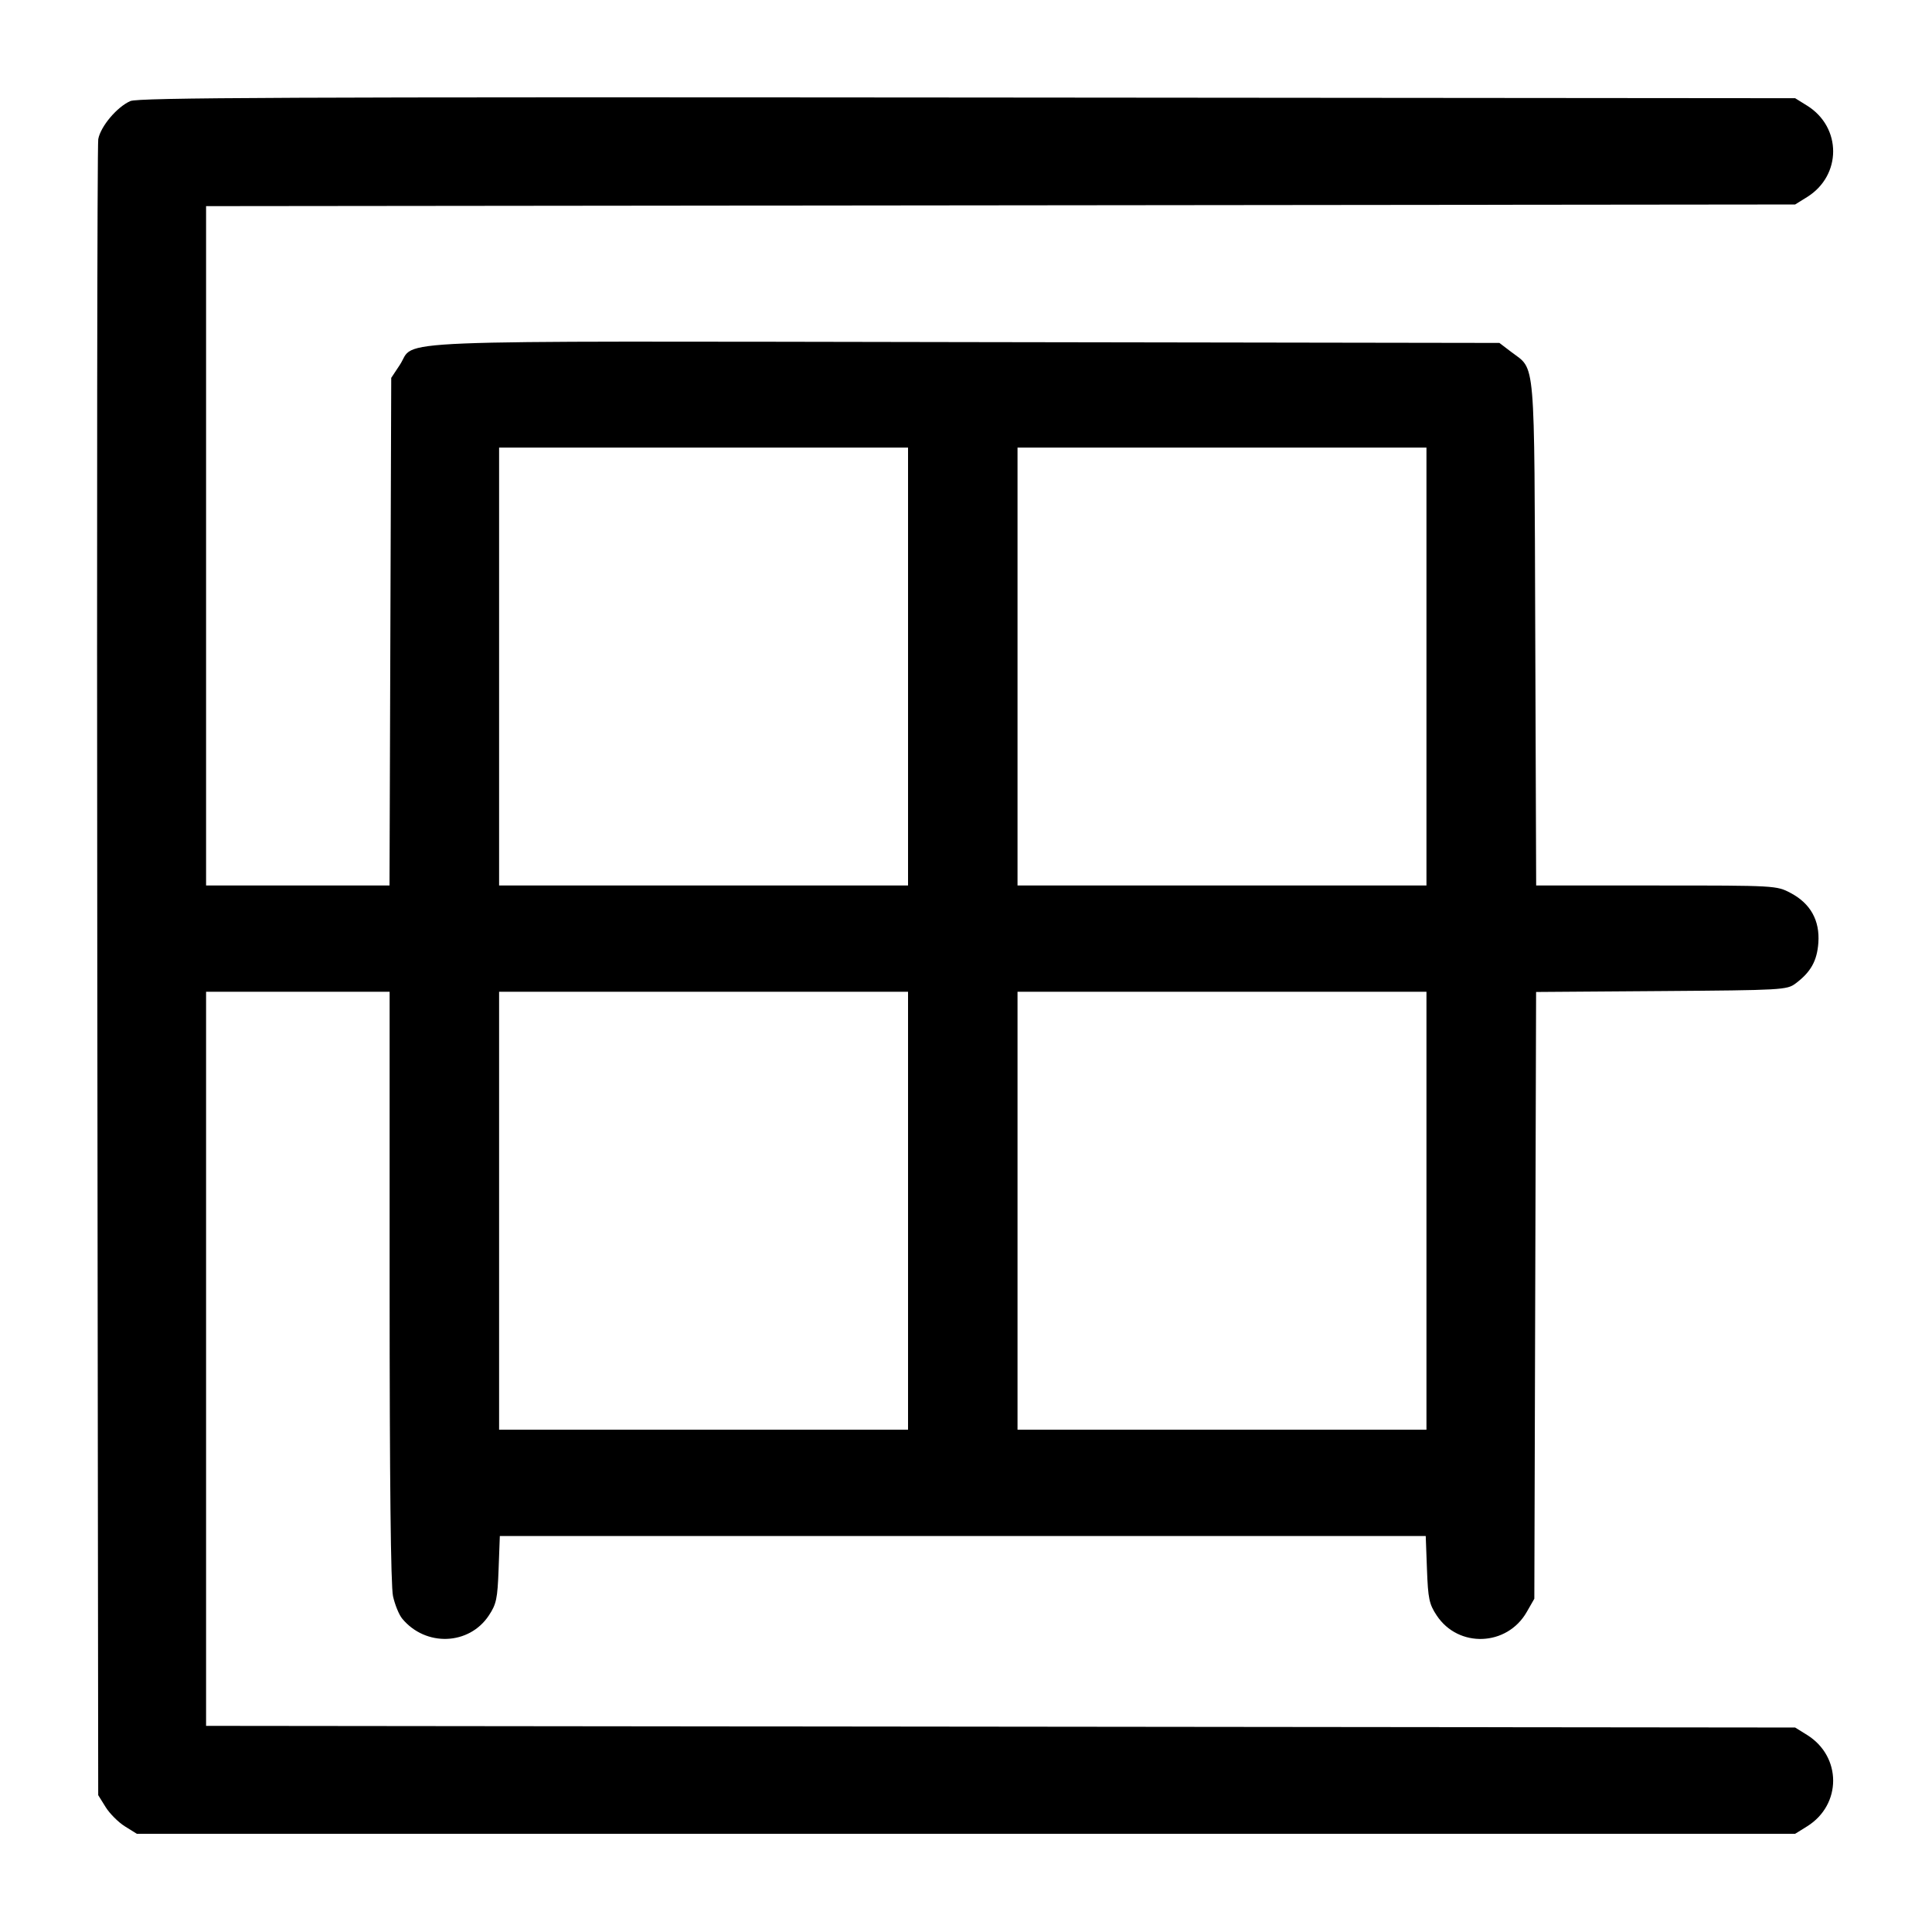 <svg width="1000" height="1000" viewBox="0 0 1000 1000" version="1.1" id="svg5" sodipodi:docname="機.svg" inkscape:version="1.2.1 (9c6d41e410, 2022-07-14)" xmlns:inkscape="http://www.inkscape.org/namespaces/inkscape" xmlns:sodipodi="http://sodipodi.sourceforge.net/DTD/sodipodi-0.dtd" xmlns="http://www.w3.org/2000/svg" xmlns:svg="http://www.w3.org/2000/svg"><path d="M67.469 52.314 C 60.560 55.336,52.034 65.463,50.855 72.048 C 50.318 75.046,50.093 269.125,50.356 503.333 L 50.833 929.167 54.667 935.333 C 56.776 938.724,61.276 943.224,64.667 945.333 L 70.833 949.167 500.000 949.167 L 929.167 949.167 935.333 945.333 C 953.340 934.135,953.340 909.198,935.333 898.001 L 929.167 894.167 517.917 893.734 L 106.667 893.301 106.667 703.317 L 106.667 513.333 154.167 513.333 L 201.667 513.333 201.667 665.751 C 201.667 766.219,202.264 820.896,203.420 826.168 C 204.385 830.567,206.520 835.795,208.165 837.786 C 220.287 852.454,242.789 851.640,253.032 836.161 C 256.926 830.278,257.508 827.520,258.072 812.281 L 258.709 795.052 498.333 795.052 L 737.957 795.052 738.595 812.281 C 739.159 827.520,739.741 830.278,743.634 836.161 C 754.862 853.128,780.030 852.169,790.220 834.387 L 794.167 827.500 794.624 670.473 L 795.082 513.445 859.921 512.973 C 922.423 512.517,924.926 512.376,929.360 509.064 C 937.253 503.168,940.508 497.362,941.177 487.986 C 942.002 476.425,937.106 467.634,926.821 462.208 C 919.514 458.353,919.156 458.333,857.296 458.333 L 795.116 458.333 794.641 327.917 C 794.111 182.193,794.936 191.873,782.215 182.169 L 776.093 177.500 499.579 177.069 C 189.631 176.585,215.776 175.529,206.935 188.888 L 202.500 195.588 202.054 326.961 L 201.608 458.333 154.137 458.333 L 106.667 458.333 106.667 282.516 L 106.667 106.699 517.917 106.266 L 929.167 105.833 935.333 101.999 C 953.340 90.802,953.340 65.865,935.333 54.667 L 929.167 50.833 500.833 50.473 C 149.038 50.178,71.601 50.507,67.469 52.314 M470.000 345.000 L 470.000 458.333 364.167 458.333 L 258.333 458.333 258.333 345.000 L 258.333 231.667 364.167 231.667 L 470.000 231.667 470.000 345.000 M738.333 345.000 L 738.333 458.333 632.500 458.333 L 526.667 458.333 526.667 345.000 L 526.667 231.667 632.500 231.667 L 738.333 231.667 738.333 345.000 M470.000 626.667 L 470.000 740.000 364.167 740.000 L 258.333 740.000 258.333 626.667 L 258.333 513.333 364.167 513.333 L 470.000 513.333 470.000 626.667 M738.333 626.667 L 738.333 740.000 632.500 740.000 L 526.667 740.000 526.667 626.667 L 526.667 513.333 632.500 513.333 L 738.333 513.333 738.333 626.667 " stroke="none" fill-rule="evenodd" fill="#000000"></path></svg>